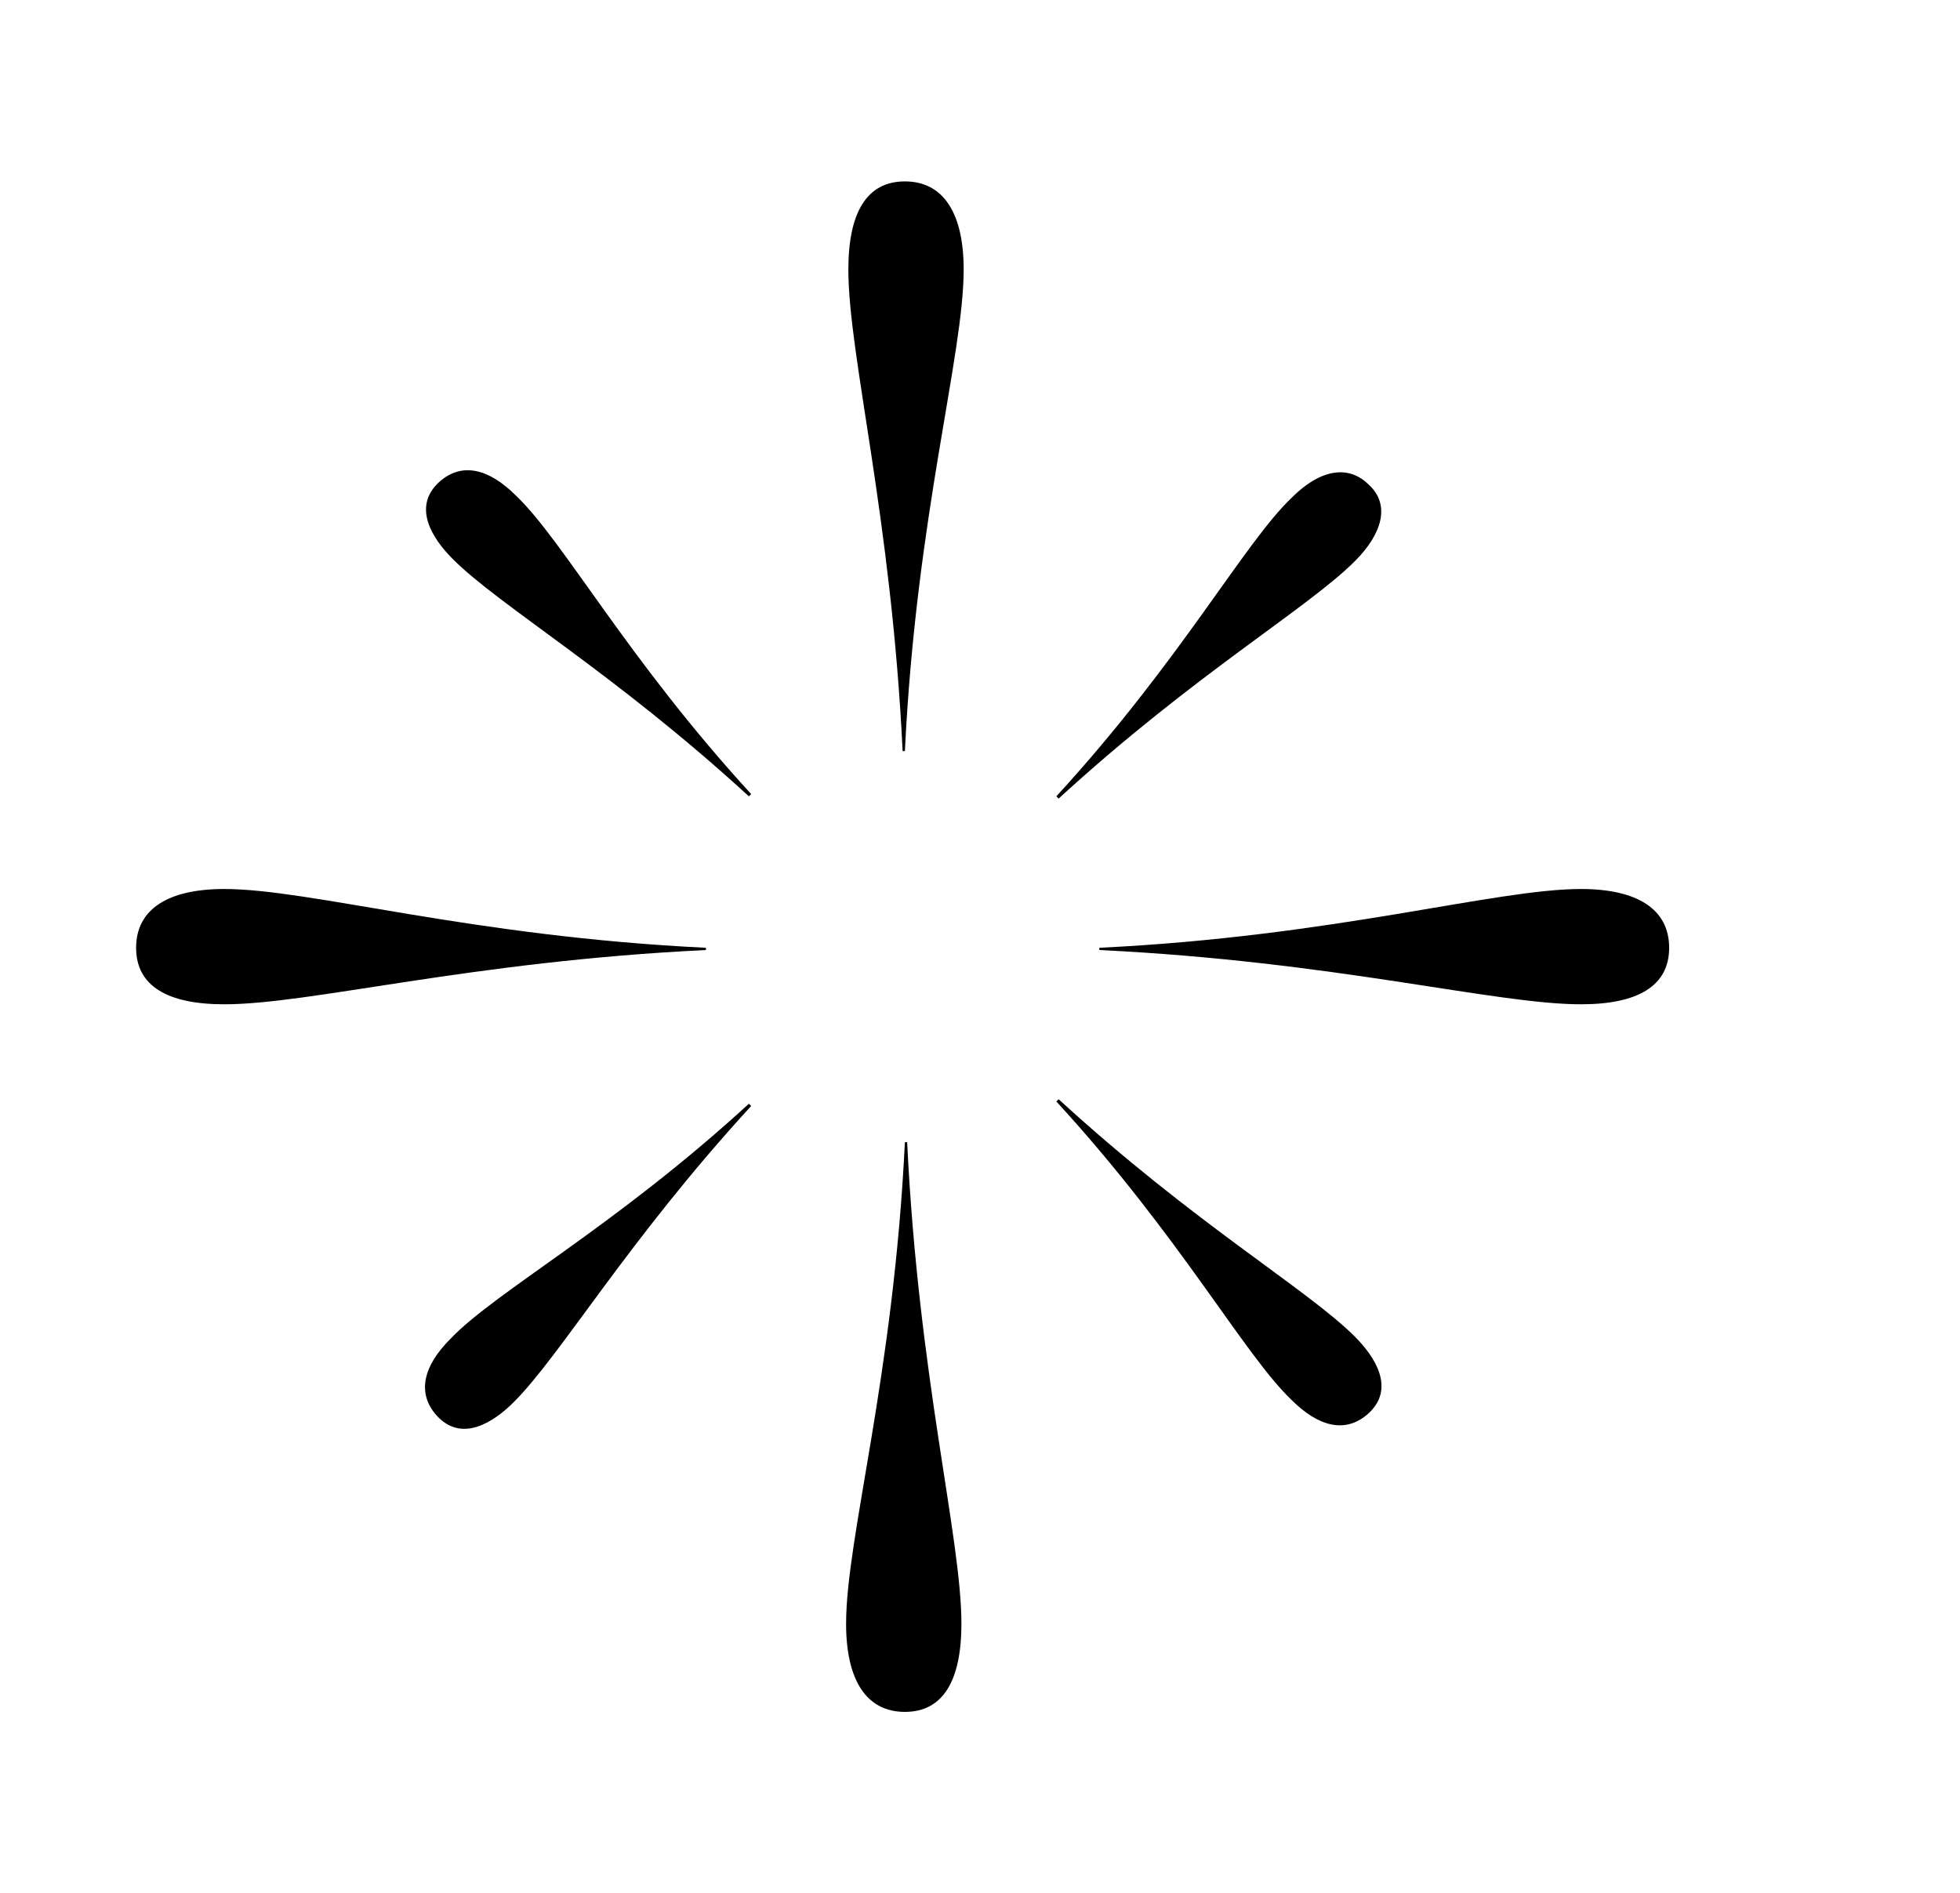 <?xml version="1.0" encoding="utf-8"?>
<!-- Generator: Adobe Illustrator 19.2.1, SVG Export Plug-In . SVG Version: 6.00 Build 0)  -->
<svg version="1.1" id="Layer_1" xmlns="http://www.w3.org/2000/svg" xmlns:xlink="http://www.w3.org/1999/xlink" x="0px" y="0px"
	 viewBox="0 0 253.333 244.758" enable-background="new 0 0 253.333 244.758" xml:space="preserve">
<g>
	<path d="M17.593,122.525c0-4.968,4.091-7.599,11.397-7.599c11.105,0,31.856,6.137,62.25,7.599v0.292
		c-30.394,1.461-51.144,7.014-62.25,7.014C21.684,129.831,17.593,127.493,17.593,122.525z M56.462,183.021
		c-2.631-2.922-1.753-6.429,1.753-9.936c5.845-6.138,21.043-14.321,38.577-30.395l0.293,0.292
		c-16.074,17.535-24.55,32.148-30.687,38.285C63.768,183.898,59.677,186.529,56.462,183.021z M56.755,62.321
		c2.922-2.631,6.429-1.753,9.937,1.753c6.137,5.845,14.32,21.043,30.394,38.577l-0.293,0.293
		C79.258,86.87,64.645,78.394,58.508,72.257C55.877,69.627,53.247,65.536,56.755,62.321z M116.958,221.307
		c-4.968,0-7.599-4.092-7.599-11.398c0-11.105,6.137-31.855,7.599-62.25h0.293c1.461,30.395,7.013,51.144,7.013,62.25
		C124.264,217.214,121.927,221.307,116.958,221.307z M116.958,23.451c4.968,0,7.599,4.091,7.599,11.398
		c0,11.105-6.137,31.856-7.599,62.25h-0.292c-1.462-30.394-7.014-51.144-7.014-62.25C109.652,27.542,111.99,23.451,116.958,23.451z
		 M136.831,103.236l-0.292-0.292c16.074-17.535,24.257-32.732,30.394-38.578c4.384-4.384,7.89-3.799,9.937-1.753
		c2.922,2.63,1.753,6.429-1.753,9.937C168.98,78.686,154.367,87.162,136.831,103.236z M176.87,182.729
		c-2.922,2.631-6.43,1.753-9.937-1.753c-6.137-5.845-14.32-21.043-30.394-38.578l0.292-0.292
		c17.535,16.074,32.149,24.549,38.286,30.687C177.748,175.423,180.377,179.514,176.87,182.729z M142.092,122.817v-0.292
		c30.394-1.462,51.144-7.599,62.25-7.599c7.306,0,11.398,2.631,11.398,7.599s-4.092,7.306-11.398,7.306
		C193.237,129.831,172.487,124.278,142.092,122.817z"/>
</g>
</svg>
